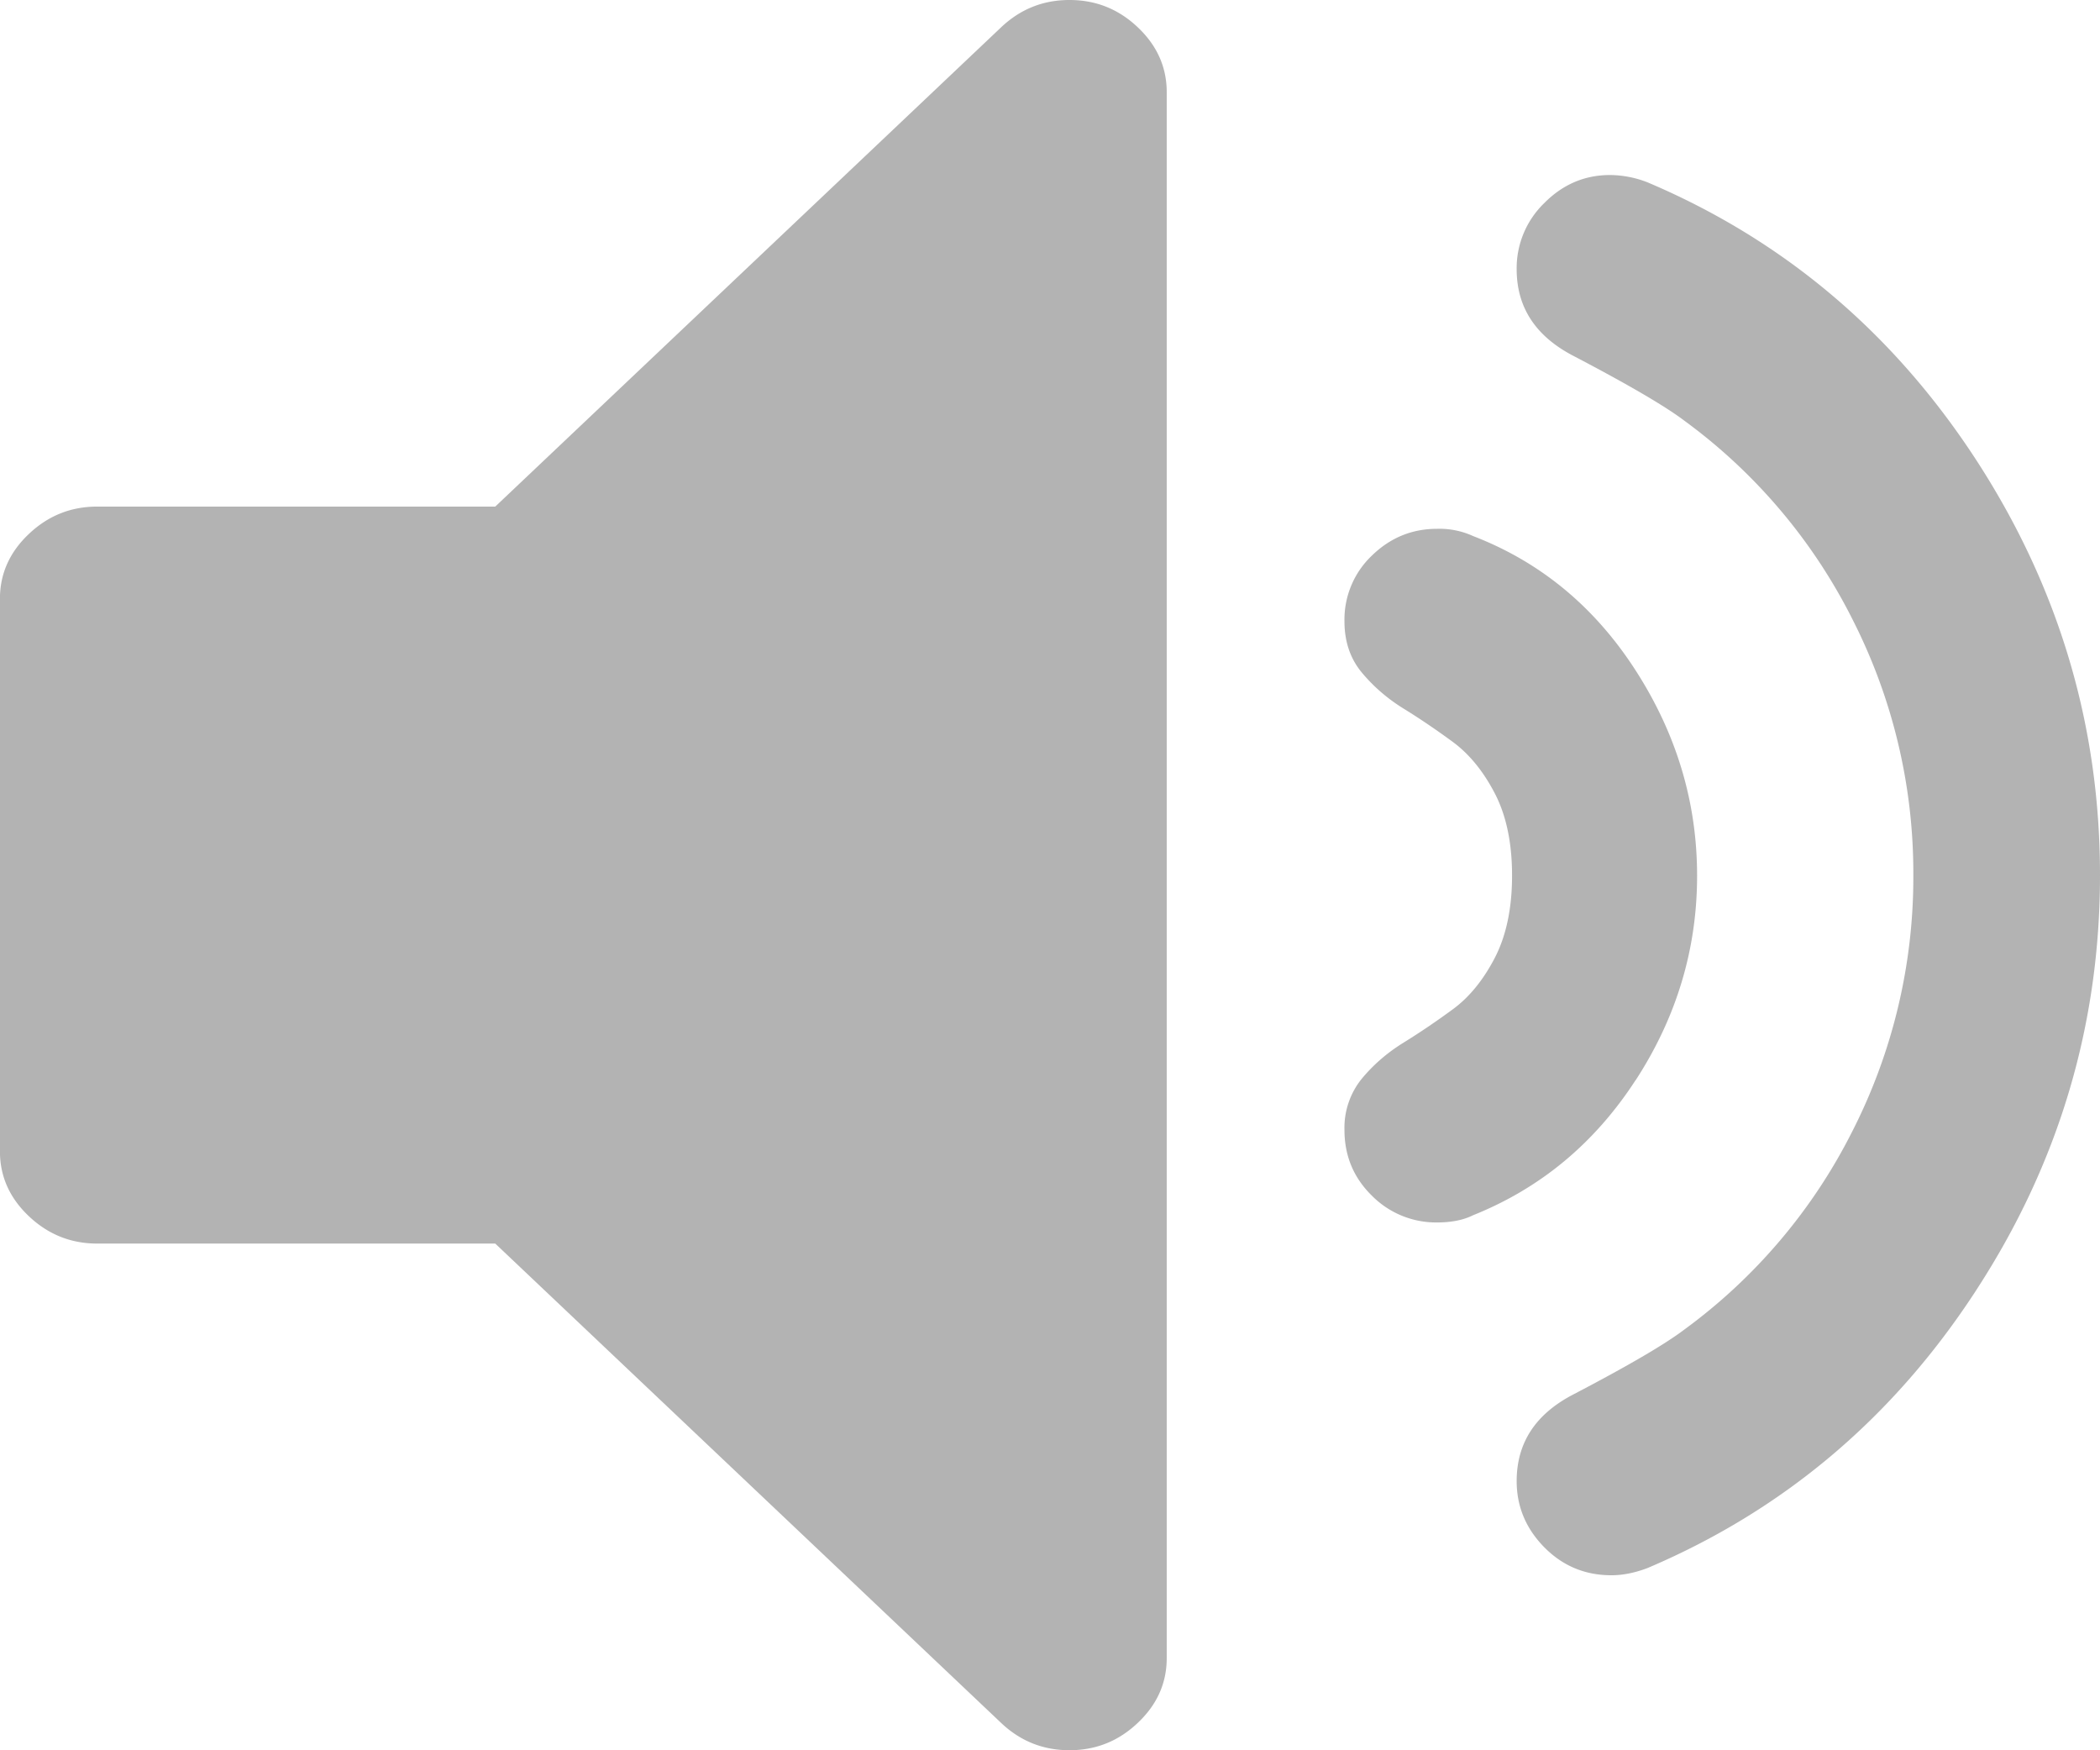 <svg width="36" height="30" viewBox="0 0 36 30" fill="none" xmlns="http://www.w3.org/2000/svg"><path d="M18.333 0c-.451 0-.842.156-1.173.47L8.49 8.683H1.666c-.452 0-.842.157-1.172.47-.33.312-.495.683-.495 1.11v9.472c0 .427.165.798.495 1.11.33.313.721.47 1.172.47H8.49l8.671 8.215c.33.313.72.469 1.173.469.452 0 .842-.156 1.172-.47.33-.312.495-.681.495-1.11V1.58c0-.428-.165-.798-.494-1.11-.33-.314-.72-.47-1.172-.47h-.001zm9.707 18.515c.702-1.081 1.053-2.249 1.053-3.505 0-1.256-.351-2.428-1.053-3.518-.702-1.09-1.63-1.858-2.787-2.304a1.387 1.387 0 00-.62-.124c-.428 0-.8.153-1.114.458a1.513 1.513 0 00-.471 1.127c0 .347.099.64.298.879.199.239.437.446.718.619.28.173.56.363.842.57.28.207.52.499.718.879.198.38.297.851.297 1.412 0 .561-.1 1.032-.297 1.412-.198.38-.437.673-.718.879-.281.206-.562.397-.842.57-.281.173-.52.38-.718.619a1.335 1.335 0 00-.298.879c0 .446.158.821.47 1.127a1.55 1.55 0 001.116.459c.247 0 .454-.041.619-.124 1.156-.463 2.085-1.235 2.787-2.317v.003z" fill="#B3B3B3"/><path d="M33.874 22.12C35.291 19.947 36 17.572 36 15c0-2.571-.709-4.944-2.126-7.122-1.417-2.174-3.292-3.76-5.624-4.75A1.795 1.795 0 0027.6 3c-.433 0-.809.16-1.126.48A1.552 1.552 0 0026 4.614c0 .655.325 1.15.975 1.487.932.488 1.566.857 1.9 1.11a9.494 9.494 0 012.887 3.415A9.573 9.573 0 0132.8 15a9.582 9.582 0 01-1.038 4.375 9.494 9.494 0 01-2.888 3.414c-.333.253-.966.622-1.899 1.11-.65.336-.975.83-.975 1.487 0 .437.159.815.474 1.135.316.32.7.479 1.15.479.2 0 .409-.043.625-.126 2.332-.992 4.208-2.576 5.624-4.752l.001-.001z" fill="#B3B3B3"/></svg>